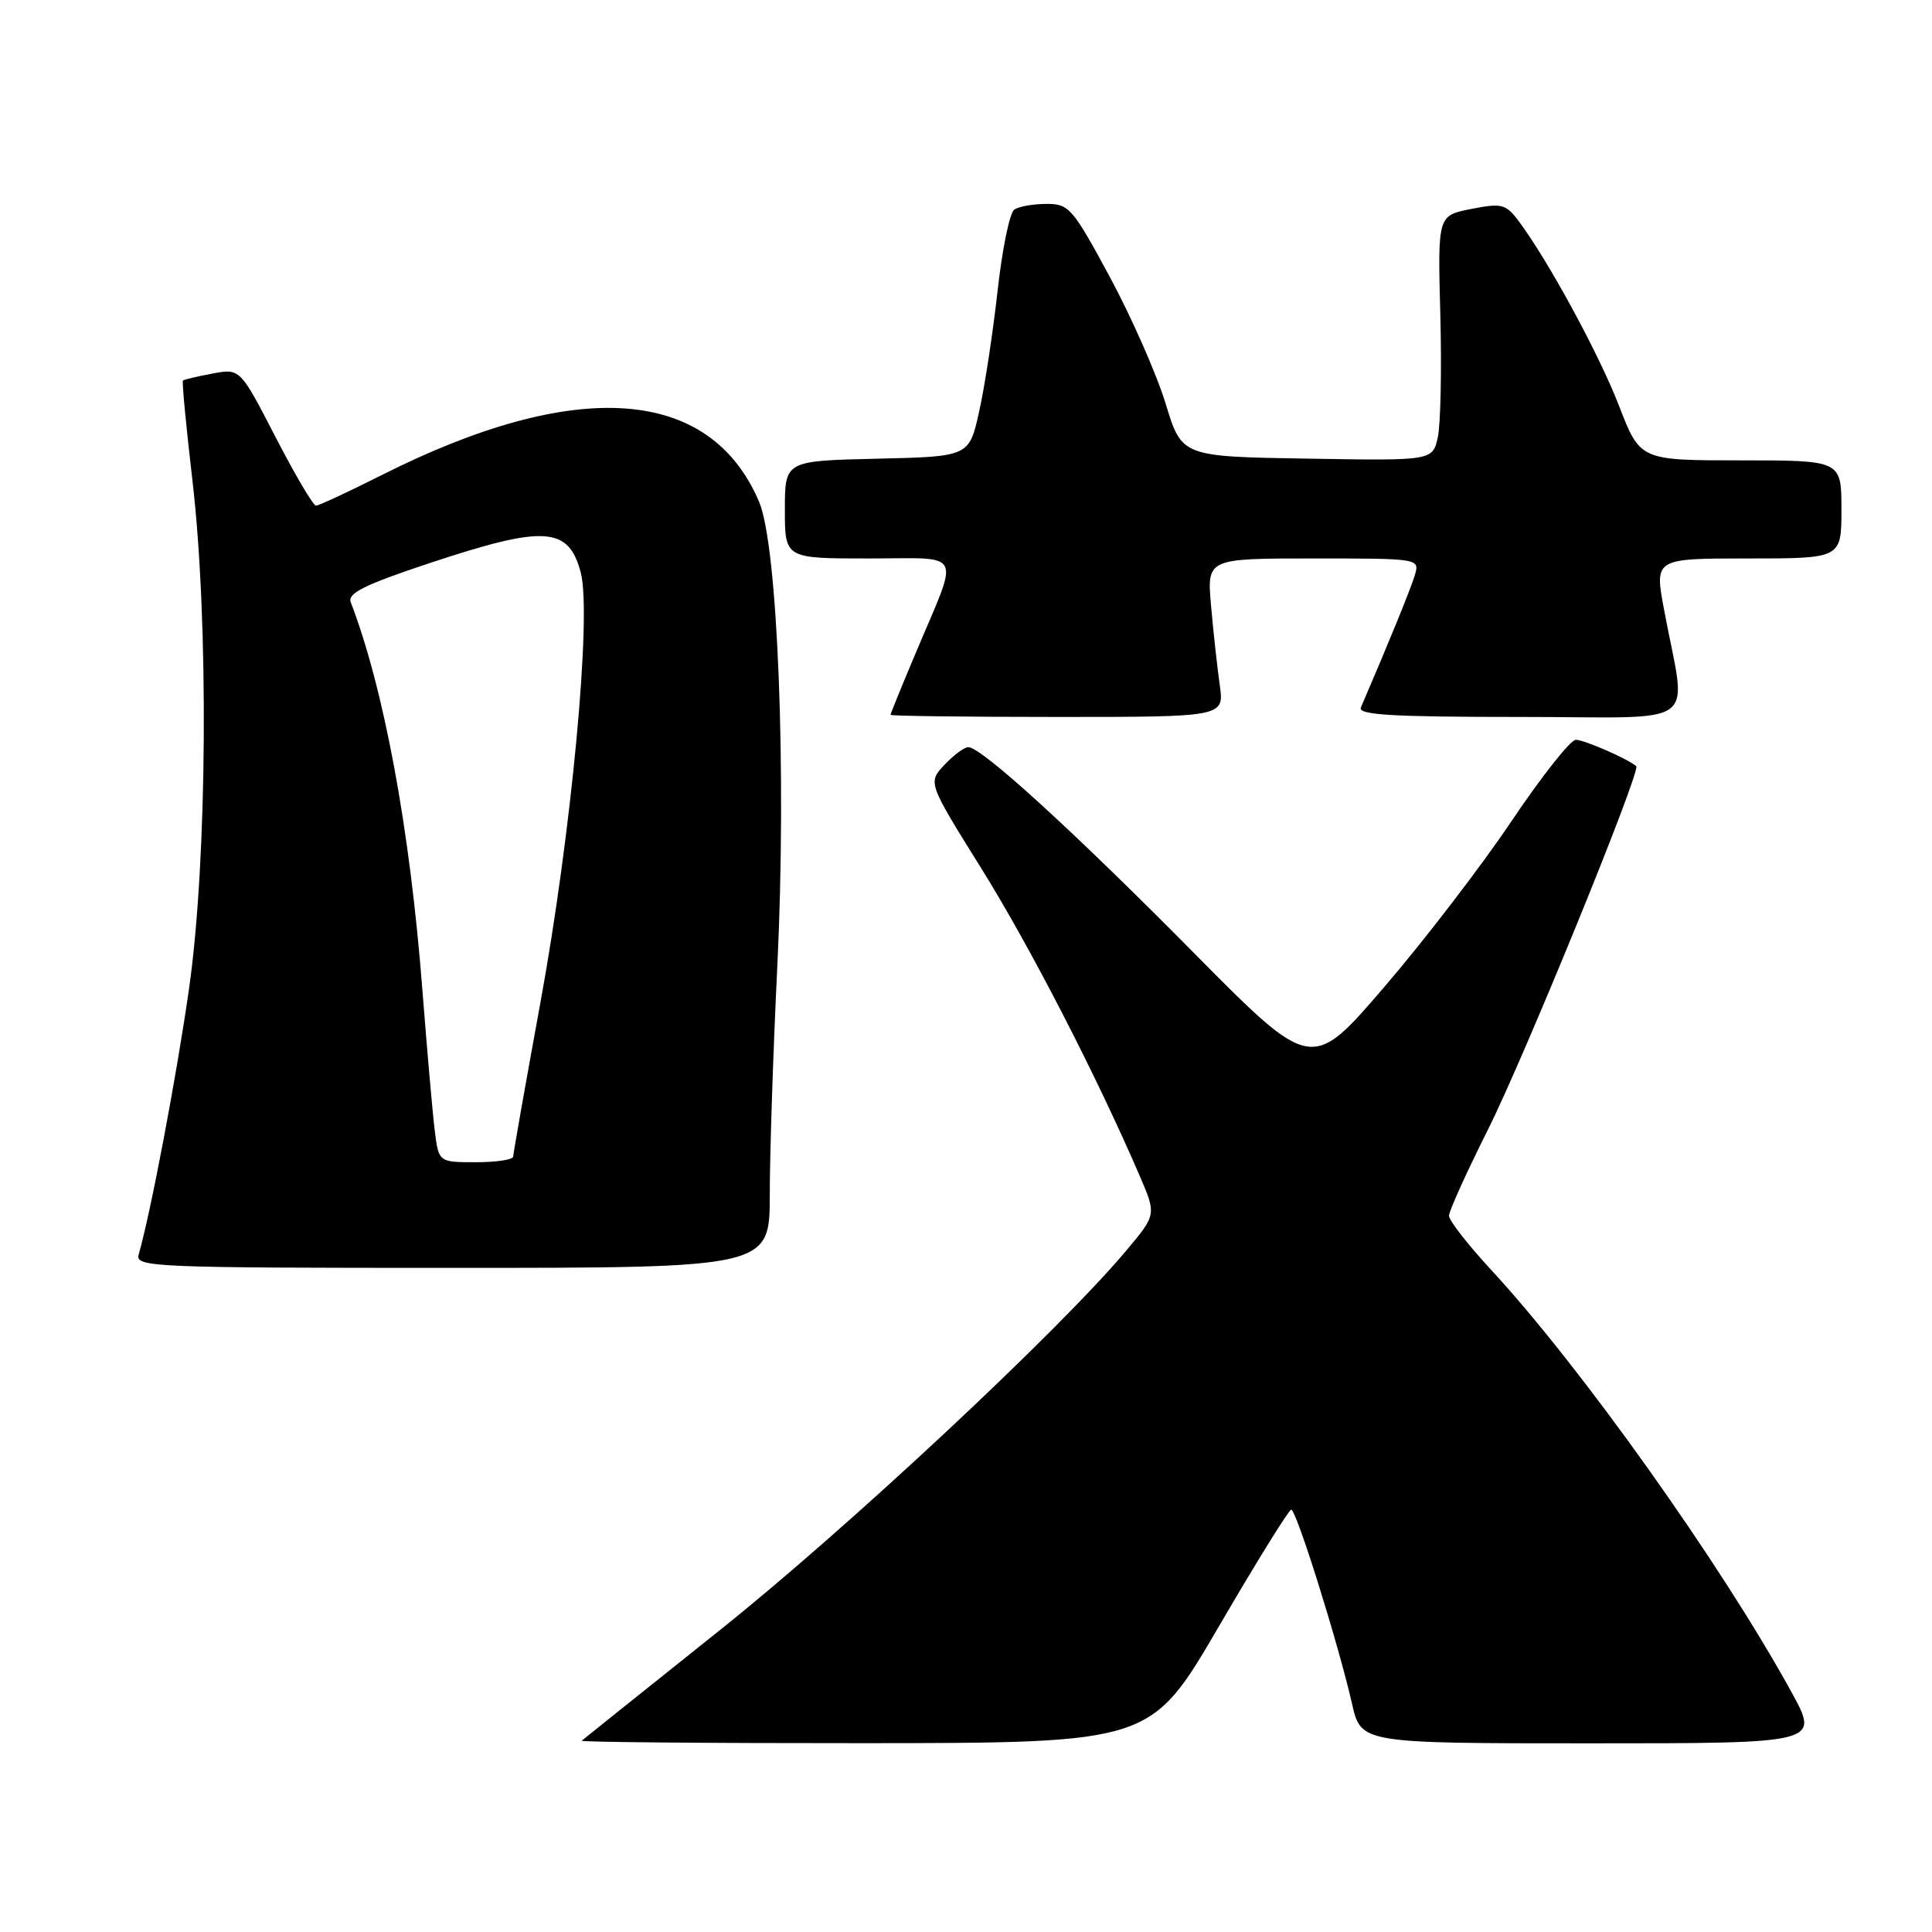 <?xml version="1.0" encoding="UTF-8" standalone="no"?>
<!DOCTYPE svg PUBLIC "-//W3C//DTD SVG 1.1//EN" "http://www.w3.org/Graphics/SVG/1.1/DTD/svg11.dtd" >
<svg xmlns="http://www.w3.org/2000/svg" xmlns:xlink="http://www.w3.org/1999/xlink" version="1.1" viewBox="0 0 256 256">
 <g >
 <path fill="currentColor"
d=" M 161.50 215.52 C 166.45 207.03 170.77 200.06 171.09 200.04 C 171.76 199.99 177.32 217.74 179.15 225.75 C 180.34 231.00 180.34 231.00 210.72 231.00 C 241.10 231.00 241.10 231.00 237.40 224.25 C 228.12 207.33 209.45 181.08 197.58 168.26 C 194.51 164.94 192.00 161.72 192.00 161.10 C 192.00 160.47 194.31 155.37 197.13 149.75 C 201.96 140.12 217.48 102.09 216.81 101.52 C 215.65 100.52 209.86 98.01 208.80 98.03 C 208.08 98.05 204.26 102.89 200.30 108.78 C 196.34 114.68 188.76 124.57 183.44 130.76 C 173.78 142.02 173.78 142.02 158.14 126.21 C 142.19 110.08 130.04 99.00 128.31 99.00 C 127.78 99.00 126.36 100.06 125.14 101.35 C 122.94 103.70 122.94 103.70 130.05 115.10 C 136.50 125.46 145.33 142.60 151.03 155.84 C 153.23 160.95 153.23 160.95 149.22 165.73 C 140.29 176.36 112.43 202.38 95.50 215.91 C 85.60 223.82 77.31 230.45 77.08 230.65 C 76.85 230.84 93.73 230.99 114.58 230.98 C 152.50 230.95 152.50 230.95 161.50 215.52 Z  M 102.00 158.25 C 102.00 152.89 102.45 139.28 103.00 128.00 C 104.24 102.35 103.06 72.35 100.59 66.51 C 94.11 51.21 76.34 49.96 50.52 62.98 C 46.13 65.19 42.24 67.00 41.87 67.00 C 41.50 67.00 39.09 62.91 36.51 57.91 C 31.81 48.81 31.81 48.81 28.15 49.50 C 26.14 49.87 24.38 50.29 24.24 50.43 C 24.10 50.57 24.66 56.49 25.49 63.59 C 27.68 82.27 27.47 114.00 25.05 131.00 C 23.38 142.69 19.96 160.74 18.37 166.25 C 17.90 167.90 20.34 168.00 59.93 168.00 C 102.00 168.00 102.00 168.00 102.00 158.25 Z  M 161.62 90.75 C 161.29 88.41 160.77 83.69 160.47 80.25 C 159.92 74.00 159.92 74.00 174.03 74.00 C 188.13 74.00 188.13 74.00 187.46 76.25 C 186.91 78.07 183.96 85.30 180.32 93.75 C 179.90 94.73 184.50 95.00 201.44 95.00 C 225.94 95.00 223.48 96.84 220.49 80.75 C 219.23 74.00 219.23 74.00 231.62 74.00 C 244.00 74.00 244.00 74.00 244.00 67.50 C 244.00 61.00 244.00 61.00 230.66 61.00 C 217.32 61.00 217.32 61.00 214.52 53.75 C 211.87 46.89 205.01 34.28 201.13 29.16 C 199.52 27.04 198.93 26.90 194.93 27.69 C 190.50 28.56 190.50 28.56 190.85 41.69 C 191.04 48.91 190.89 56.22 190.52 57.93 C 189.83 61.05 189.83 61.05 173.21 60.77 C 156.58 60.50 156.58 60.50 154.45 53.47 C 153.27 49.61 149.95 42.07 147.07 36.72 C 142.13 27.57 141.64 27.00 138.66 27.02 C 136.92 27.02 135.00 27.36 134.40 27.77 C 133.79 28.17 132.80 33.00 132.19 38.50 C 131.58 44.00 130.49 51.20 129.75 54.50 C 128.42 60.50 128.42 60.50 116.21 60.78 C 104.00 61.06 104.00 61.06 104.00 67.53 C 104.00 74.00 104.00 74.00 115.07 74.00 C 127.87 74.00 127.18 72.64 121.36 86.47 C 119.51 90.85 118.00 94.57 118.00 94.72 C 118.00 94.87 127.95 95.00 140.11 95.00 C 162.23 95.00 162.23 95.00 161.62 90.75 Z  M 57.60 149.75 C 57.31 147.41 56.58 139.01 55.96 131.08 C 54.32 109.86 50.88 91.28 46.47 79.78 C 46.02 78.62 48.35 77.46 56.85 74.64 C 72.14 69.56 75.32 69.75 76.95 75.85 C 78.44 81.45 75.72 110.45 71.58 133.00 C 69.62 143.72 68.01 152.84 68.00 153.25 C 68.00 153.66 65.78 154.00 63.06 154.00 C 58.12 154.00 58.12 154.00 57.60 149.75 Z "/>
</g>
</svg>